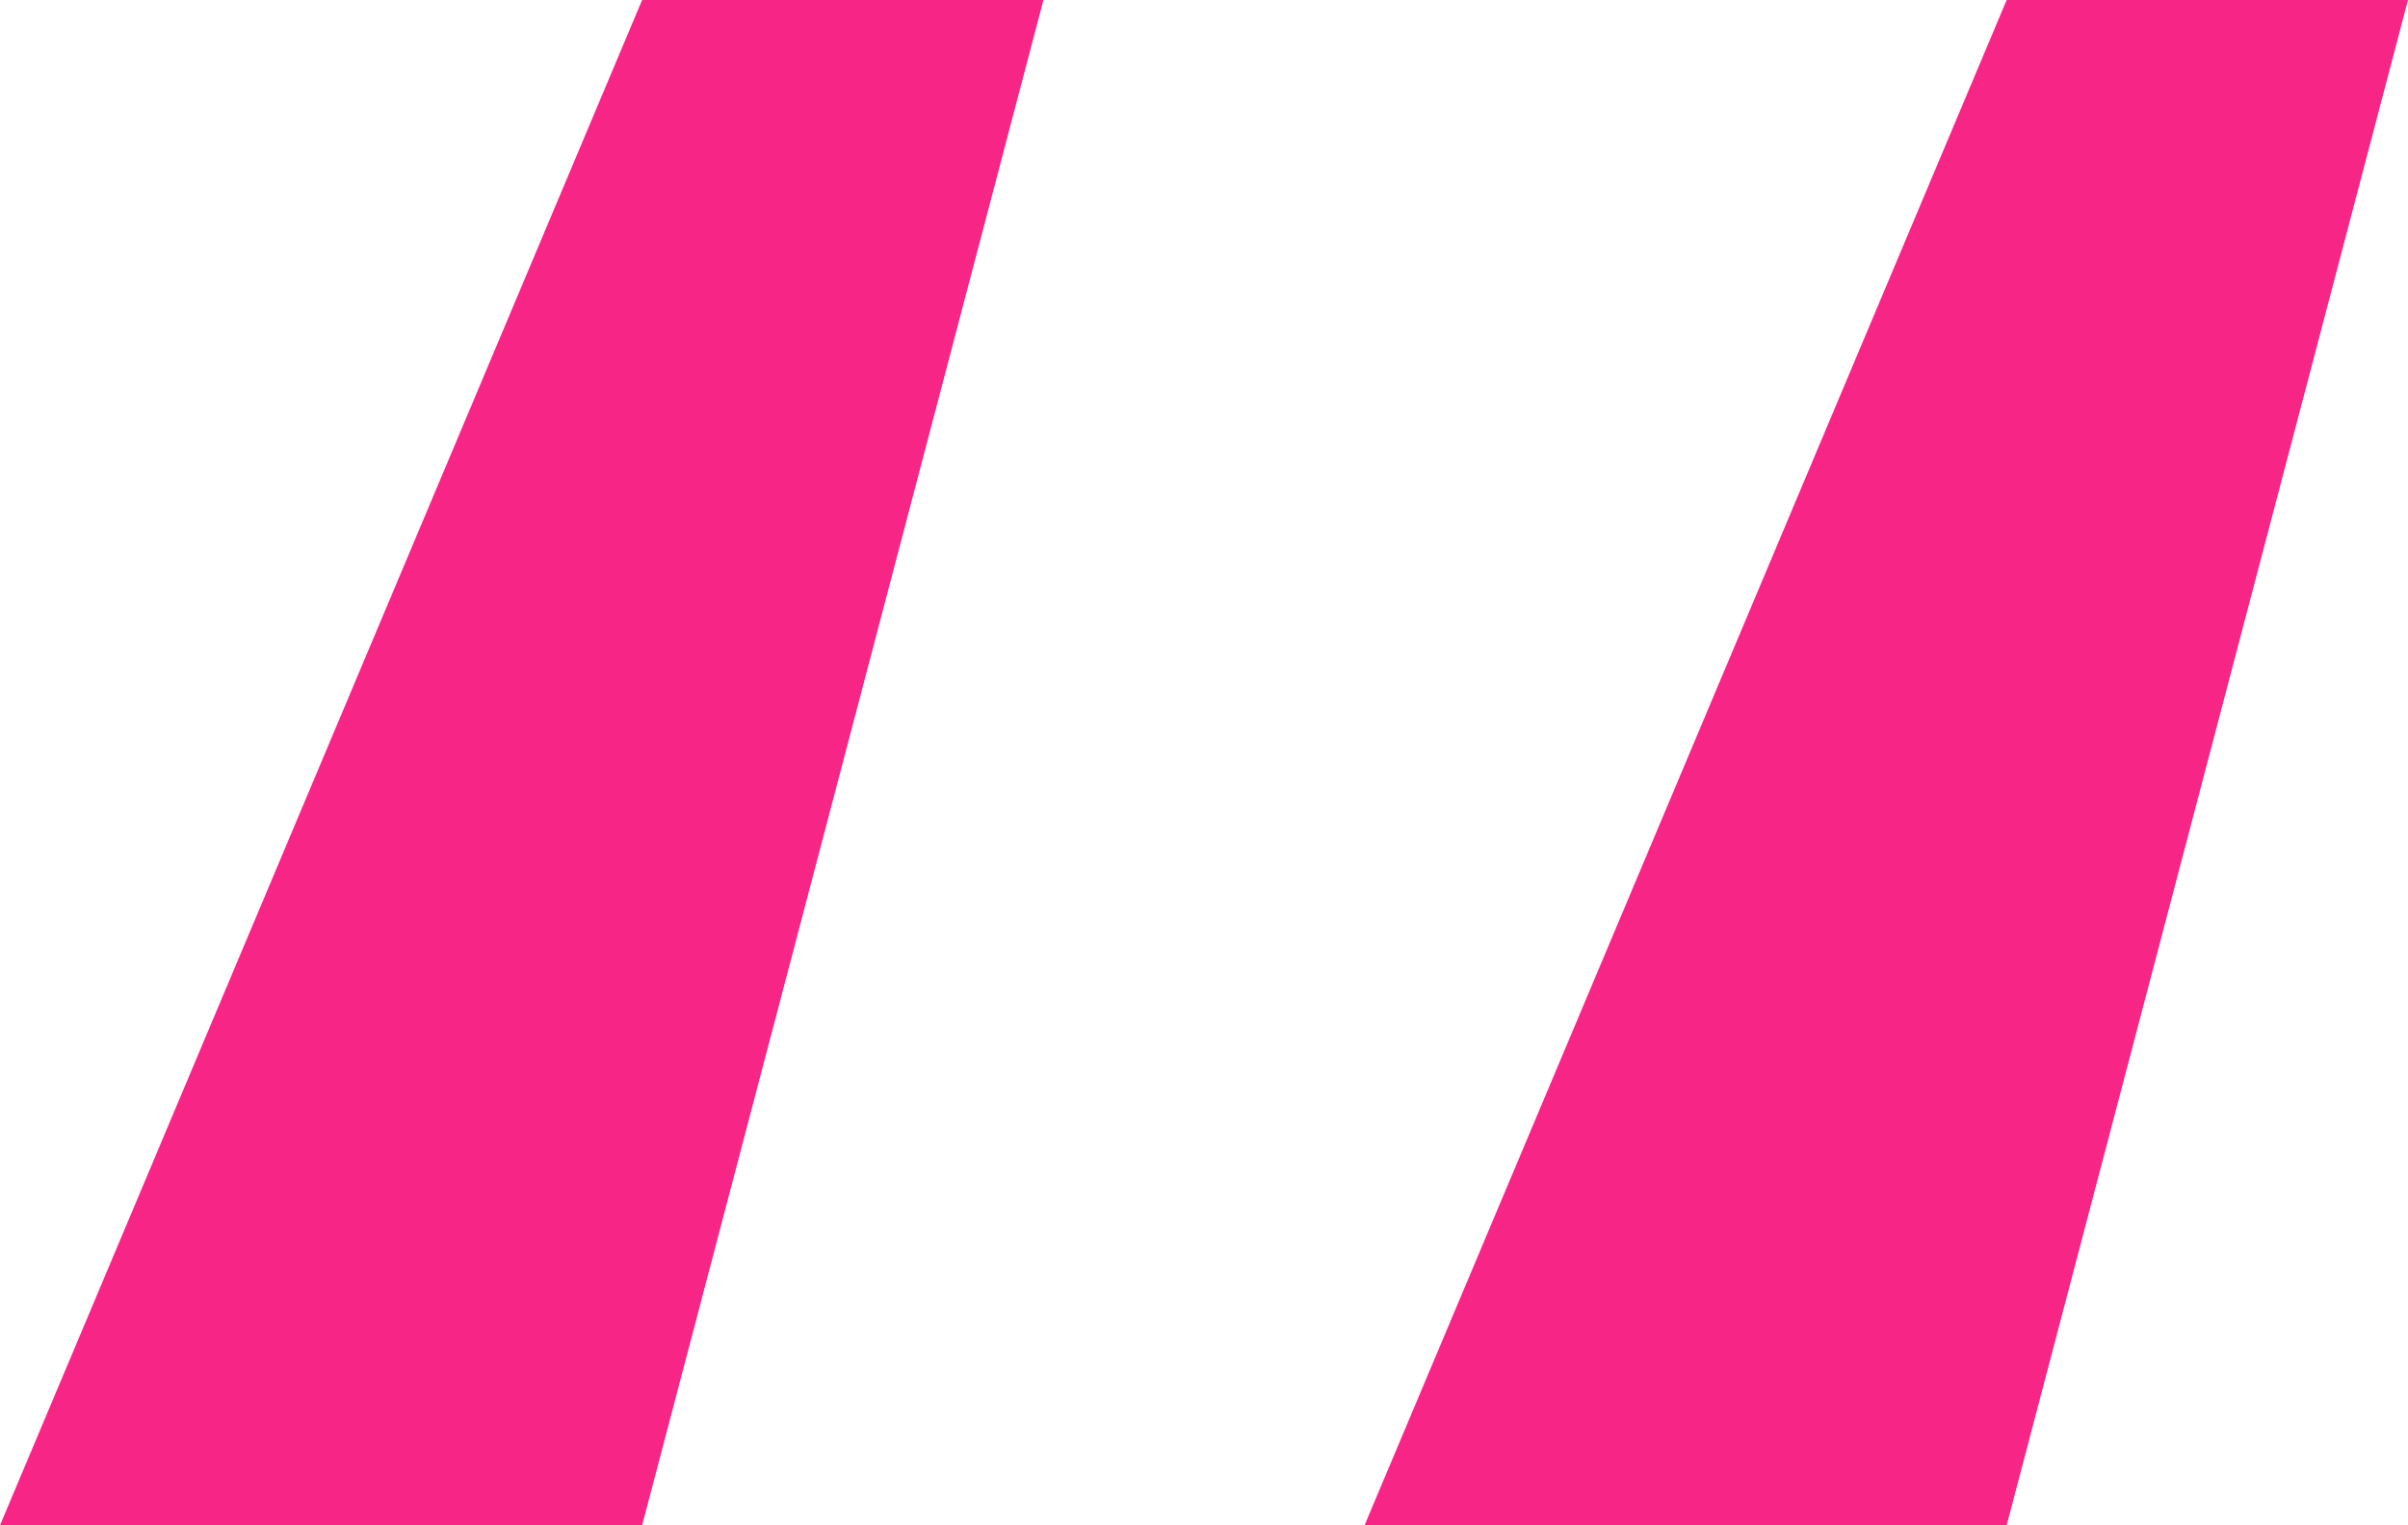 <svg width="30" height="19" viewBox="0 0 30 19" fill="none" xmlns="http://www.w3.org/2000/svg">
<path d="M0 19L8 0H13L8 19H0Z" fill="#F72585"/>
<path d="M17 19L25 0H30L25 19H17Z" fill="#F72585"/>
</svg>
